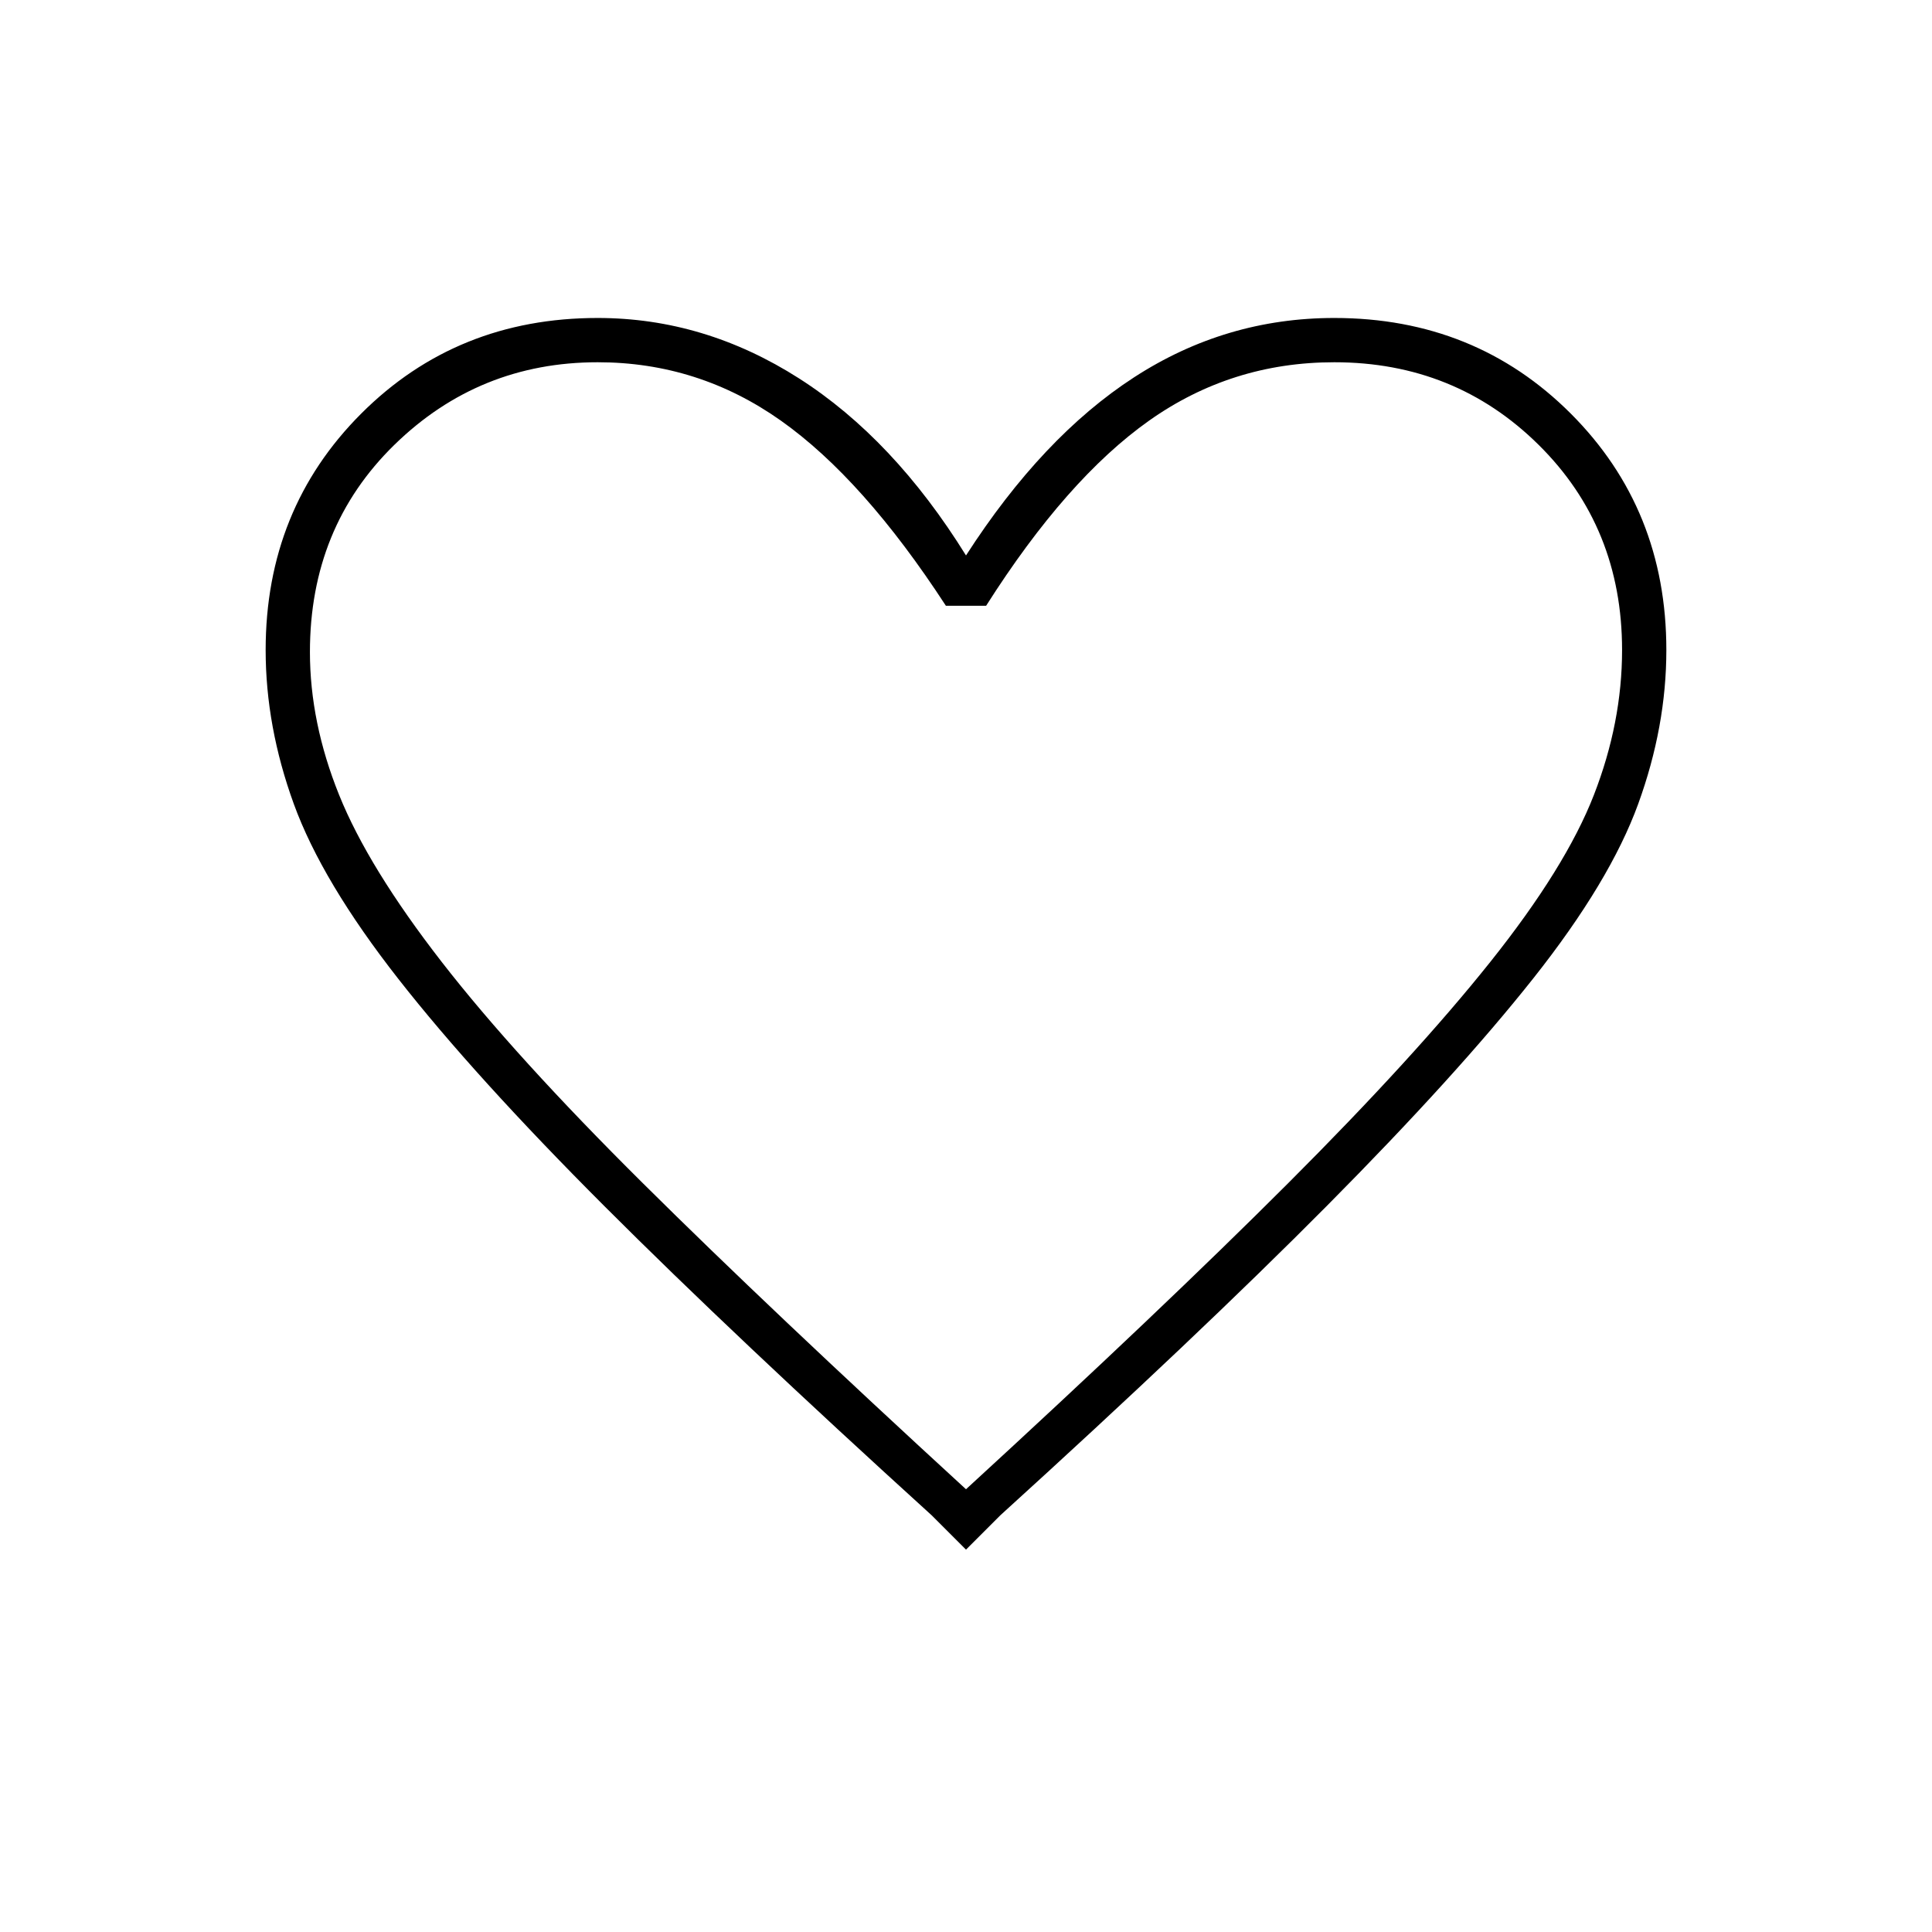 <svg xmlns="http://www.w3.org/2000/svg" height="48" width="48"><path d="m24 38.5-.85-.85q-4.9-4.45-8.125-7.675Q11.8 26.75 9.9 24.325 8 21.9 7.3 19.975q-.7-1.925-.7-3.825 0-3.5 2.375-5.875T14.85 7.9q2.65 0 5 1.5T24 13.8q1.9-2.95 4.175-4.425Q30.45 7.9 33.15 7.9q3.5 0 5.875 2.375T41.4 16.15q0 1.9-.7 3.825Q40 21.9 38.1 24.3q-1.9 2.4-5.125 5.65-3.225 3.25-8.125 7.7Zm0-1.5q4.85-4.45 8-7.6 3.15-3.15 5.025-5.5 1.875-2.35 2.575-4.15.7-1.8.7-3.6 0-3.05-2.075-5.1T33.15 9q-2.55 0-4.6 1.45t-4.05 4.6h-1q-2.05-3.15-4.1-4.6Q17.35 9 14.85 9 11.9 9 9.8 11.05 7.7 13.1 7.7 16.2q0 1.75.725 3.55.725 1.8 2.55 4.15 1.825 2.35 5 5.5T24 37Zm0-14.05Z"/></svg>